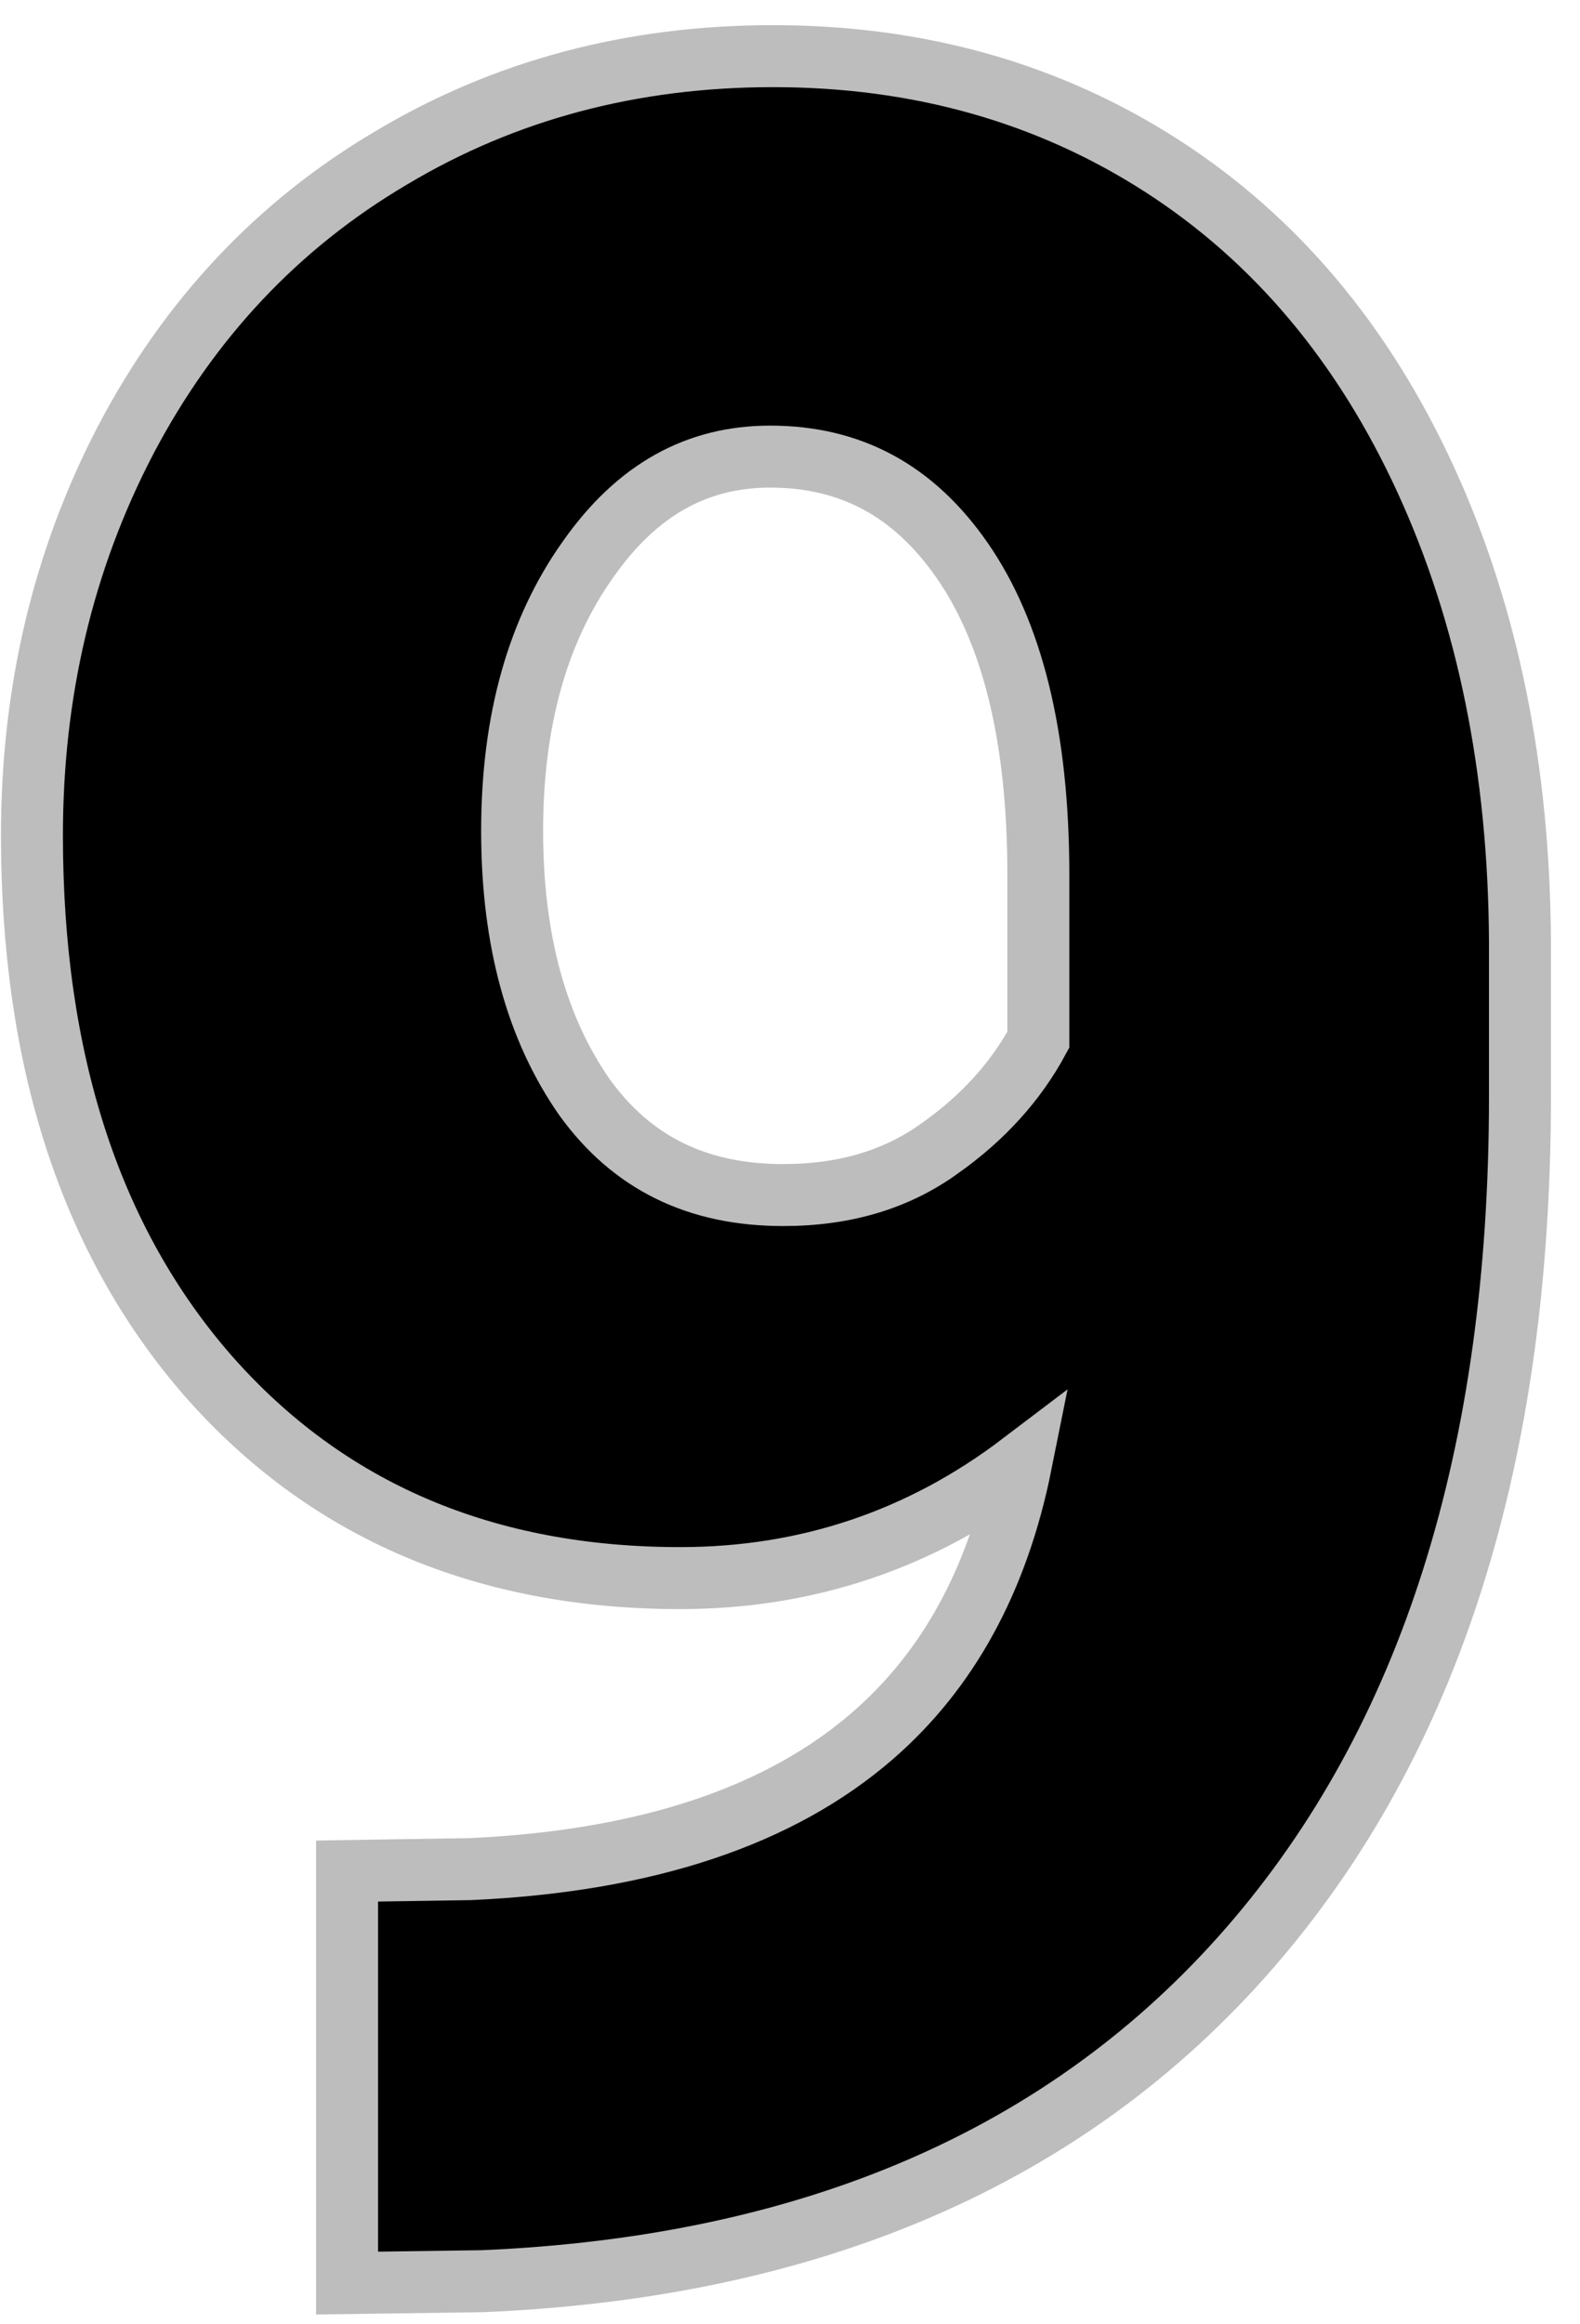 <svg width="51" height="75" viewBox="0 0 51 75" fill="none" xmlns="http://www.w3.org/2000/svg">
<path d="M21.953 50.922C26.047 50.922 29.724 49.681 32.958 47.227C32.199 51.008 30.584 53.911 28.165 56.01C25.206 58.577 20.919 60.052 15.173 60.313L12.188 60.359L11.203 60.375V61.359V72.656V73.67L12.217 73.656L15.545 73.609L15.559 73.609L15.573 73.609C26.162 73.162 34.46 69.609 40.333 62.86C46.192 56.126 49.062 46.928 49.062 35.391L49.062 30.375L49.062 30.369C49.031 24.814 48.024 19.841 46.018 15.473C44.011 11.102 41.173 7.711 37.494 5.346C33.819 2.984 29.629 1.812 24.953 1.812C20.412 1.812 16.296 2.901 12.63 5.093C8.964 7.254 6.103 10.301 4.052 14.207L4.051 14.21C2.034 18.081 1.031 22.334 1.031 26.953C1.031 34.158 2.891 40.008 6.715 44.392L6.718 44.395C10.552 48.758 15.666 50.922 21.953 50.922ZM30.33 37.058L30.329 37.058L30.322 37.063C28.952 38.05 27.289 38.562 25.281 38.562C22.49 38.562 20.395 37.514 18.877 35.42C17.338 33.222 16.531 30.377 16.531 26.812C16.531 23.22 17.368 20.326 18.972 18.063L18.976 18.058C20.565 15.787 22.511 14.734 24.859 14.734C27.45 14.734 29.494 15.823 31.068 18.1C32.658 20.4 33.516 23.734 33.516 28.219V33.55C32.786 34.899 31.732 36.069 30.33 37.058Z" fill="black" stroke="#BDBDBD" stroke-width="2"/>
</svg>
